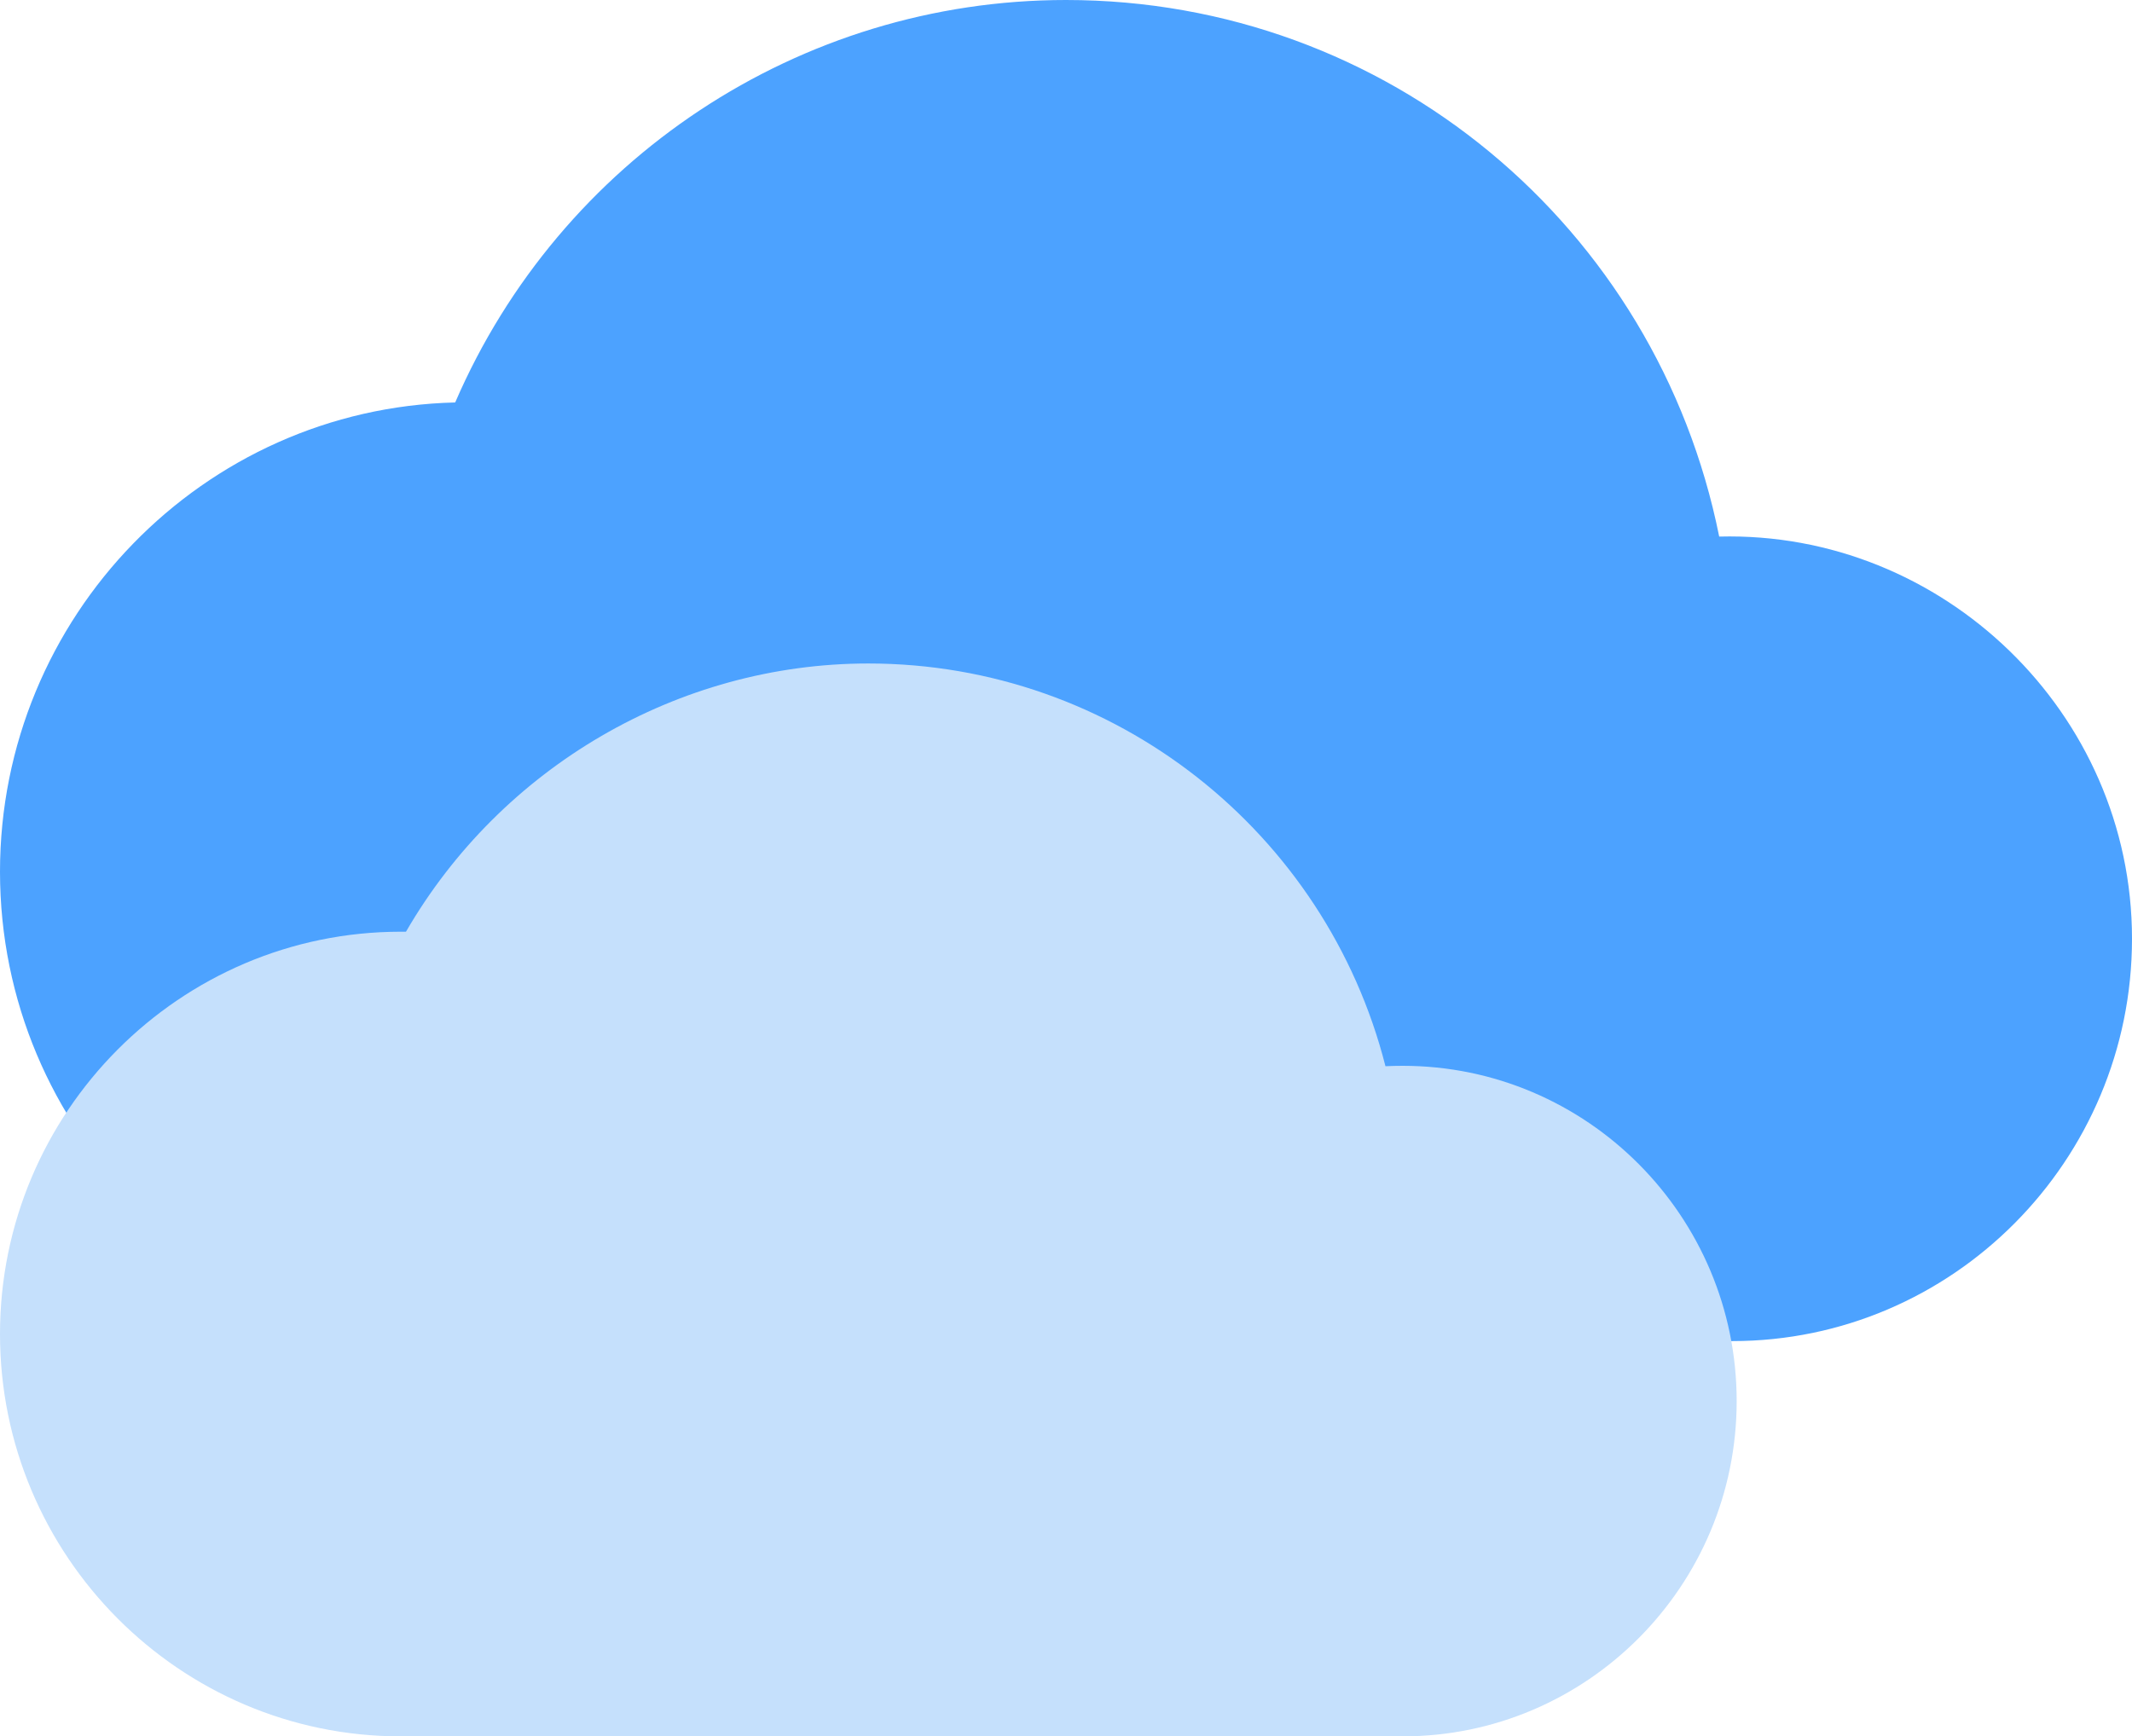 <?xml version="1.0" encoding="UTF-8"?>
<svg width="151px" height="123px" viewBox="0 0 151 123" version="1.1" xmlns="http://www.w3.org/2000/svg" xmlns:xlink="http://www.w3.org/1999/xlink">
    <!-- Generator: Sketch 47.1 (45422) - http://www.bohemiancoding.com/sketch -->
    <title>cloud (2)</title>
    <desc>Created with Sketch.</desc>
    <defs></defs>
    <g id="Page-1" stroke="none" stroke-width="1" fill="none" fill-rule="evenodd">
        <g id="cloud-(2)" fill-rule="nonzero">
            <path d="M121.763,38.01 C117.355,16.036 98.235,0 75.5,0 C56.616,0 39.666,11.315 32.239,28.509 C14.392,28.937 0,43.681 0,61.75 C0,80.085 14.817,95 33.031,95 L122.688,95 C138.297,95 151,82.213 151,66.5 C151,50.474 137.57,37.601 121.763,38.01 Z" id="Shape" fill="#4CA2FF"></path>
            <path d="M99.346,75.5 C98.93,75.5 98.523,75.51 98.126,75.528 C93.915,58.961 78.947,47 61.5,47 C48.017,47 35.49,54.362 28.754,66 C28.631,66 28.508,66 28.385,66 C12.735,66 0,78.787 0,94.5 C0,110.213 12.735,123 28.385,123 L99.346,123 C112.394,123 123,112.35 123,99.25 C123,86.15 112.394,75.5 99.346,75.5 Z" id="Shape" fill="#C5E0FC"></path>
        </g>
    </g>
</svg>